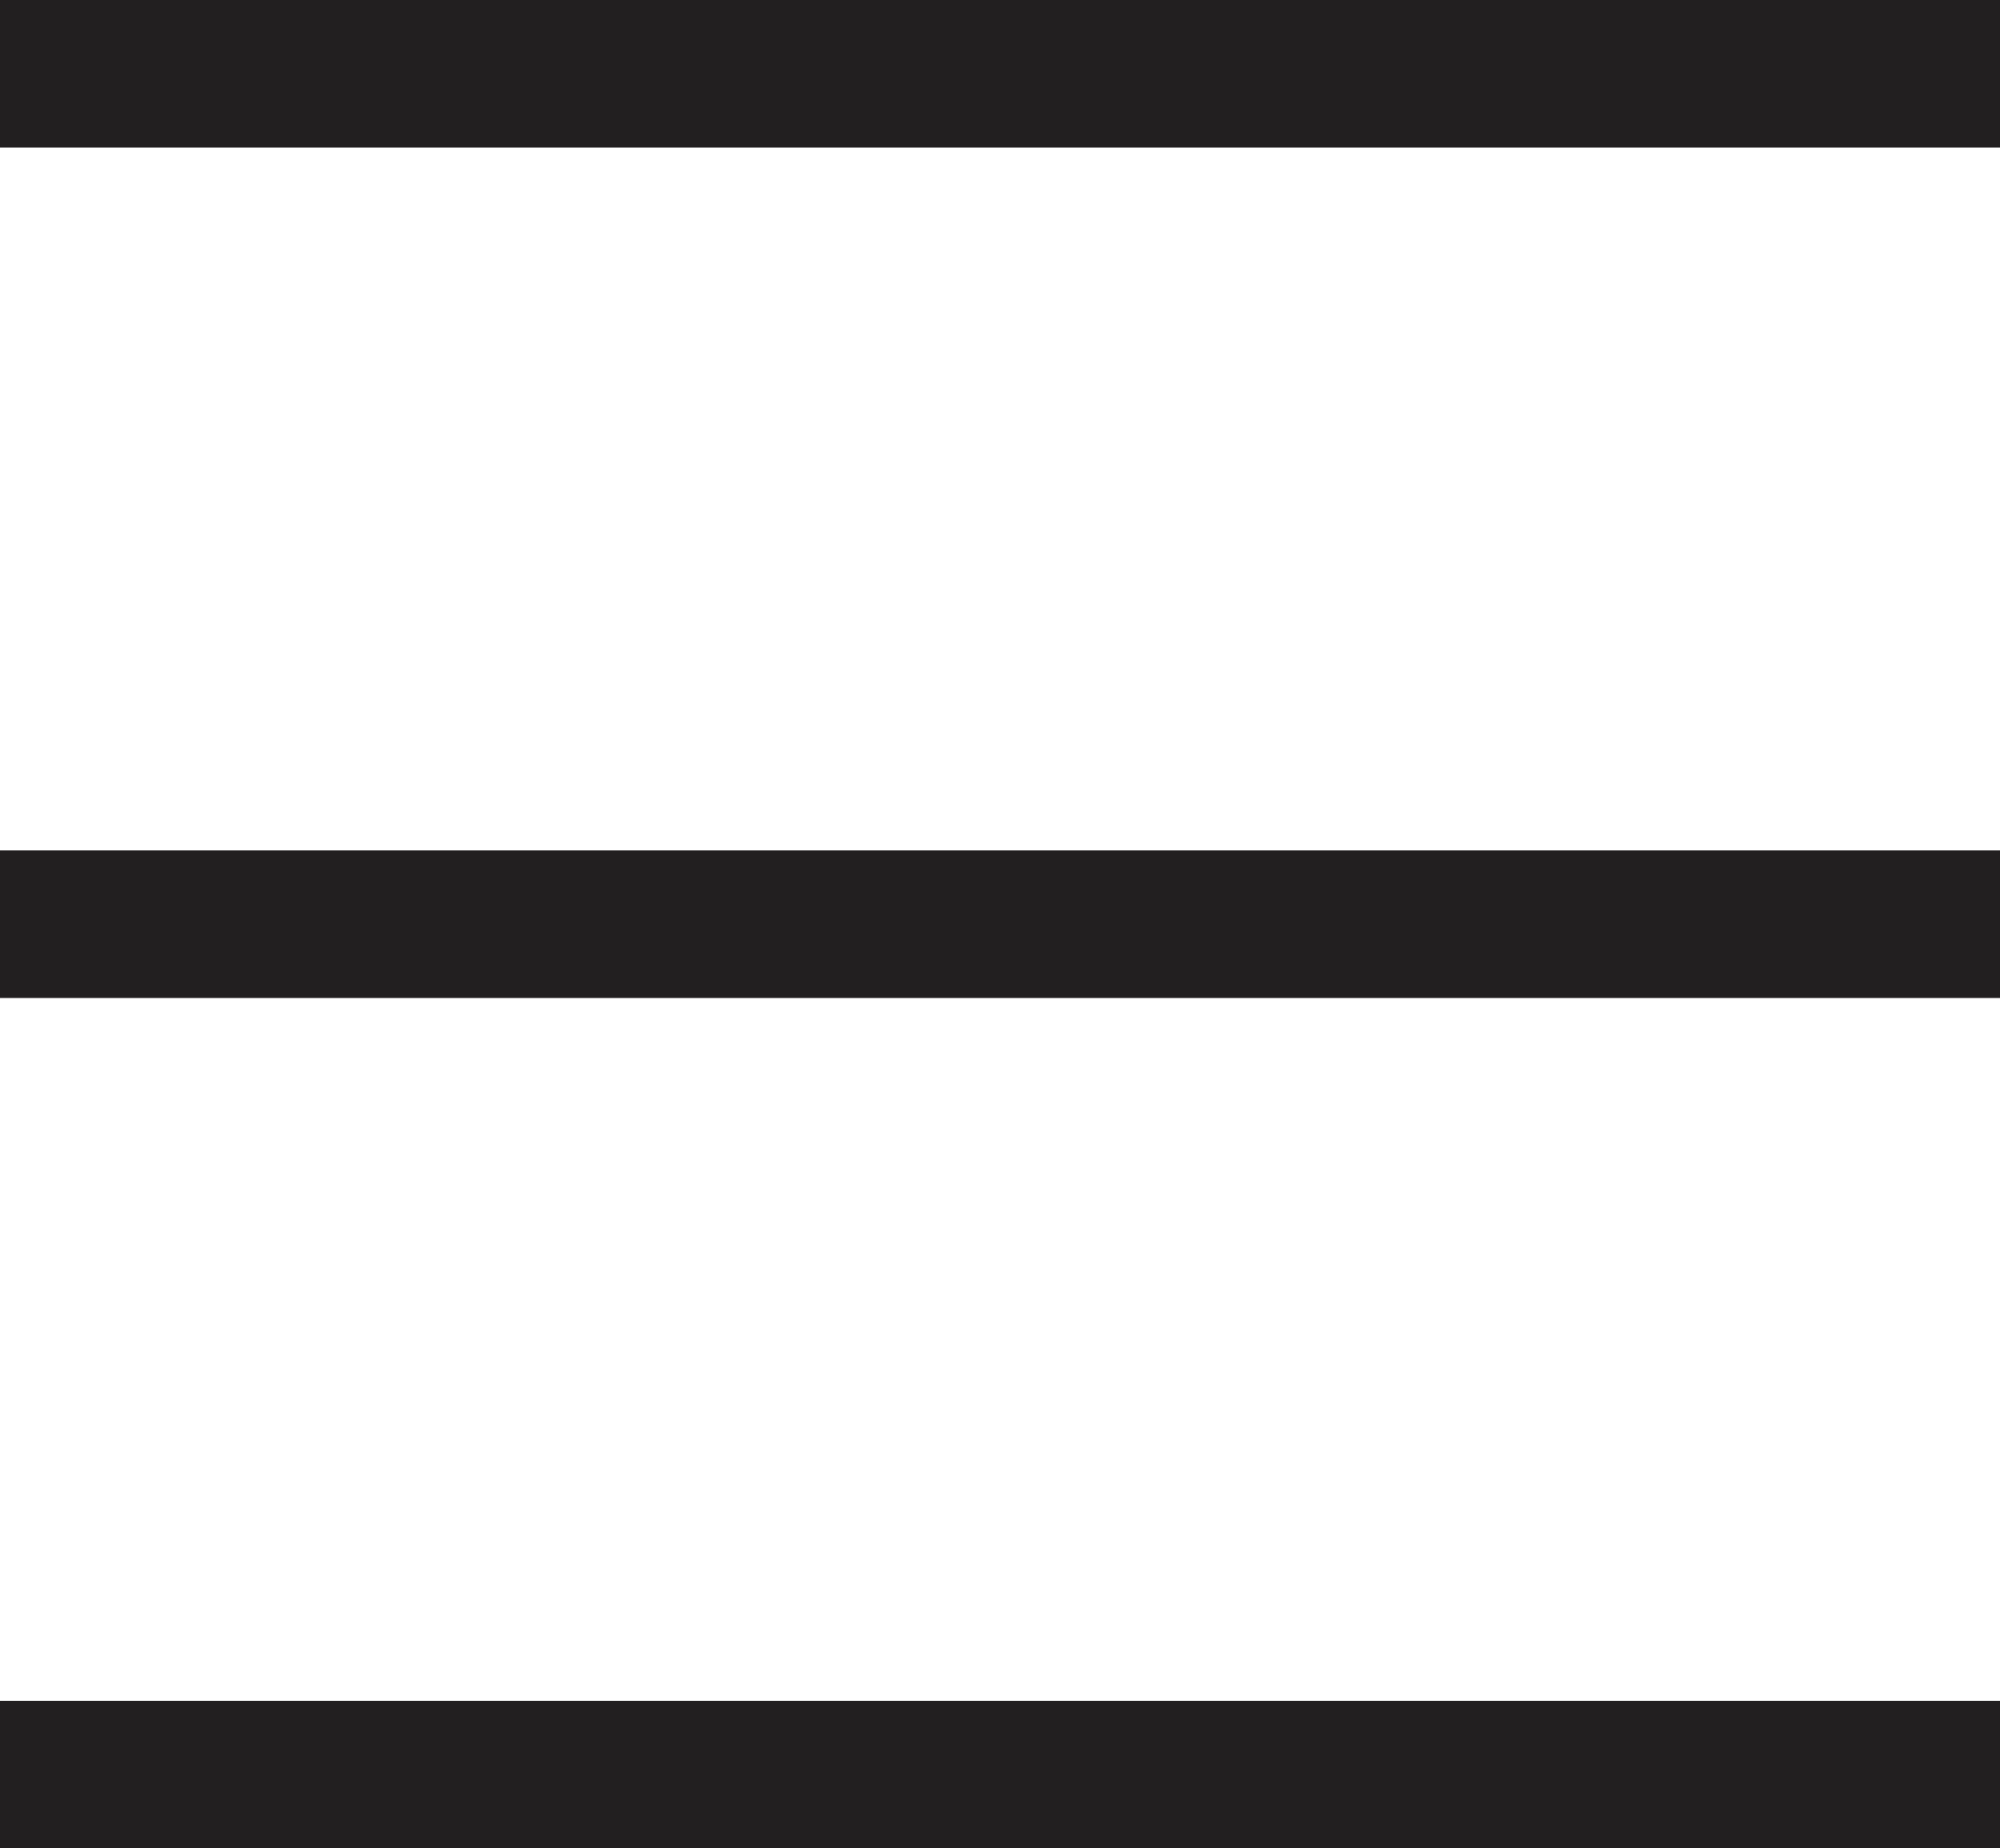 <?xml version="1.0" encoding="UTF-8"?>
<svg id="Layer_2" data-name="Layer 2" xmlns="http://www.w3.org/2000/svg" viewBox="0 0 79.68 73.64">
  <defs>
    <style>
      .cls-1 {
        fill: #221f20;
      }
    </style>
  </defs>
  <g id="Layer_3" data-name="Layer 3">
    <g>
      <rect class="cls-1" width="79.68" height="5.88"/>
      <rect class="cls-1" y="33.88" width="79.68" height="5.88"/>
      <rect class="cls-1" y="67.76" width="79.68" height="5.88"/>
    </g>
  </g>
</svg>